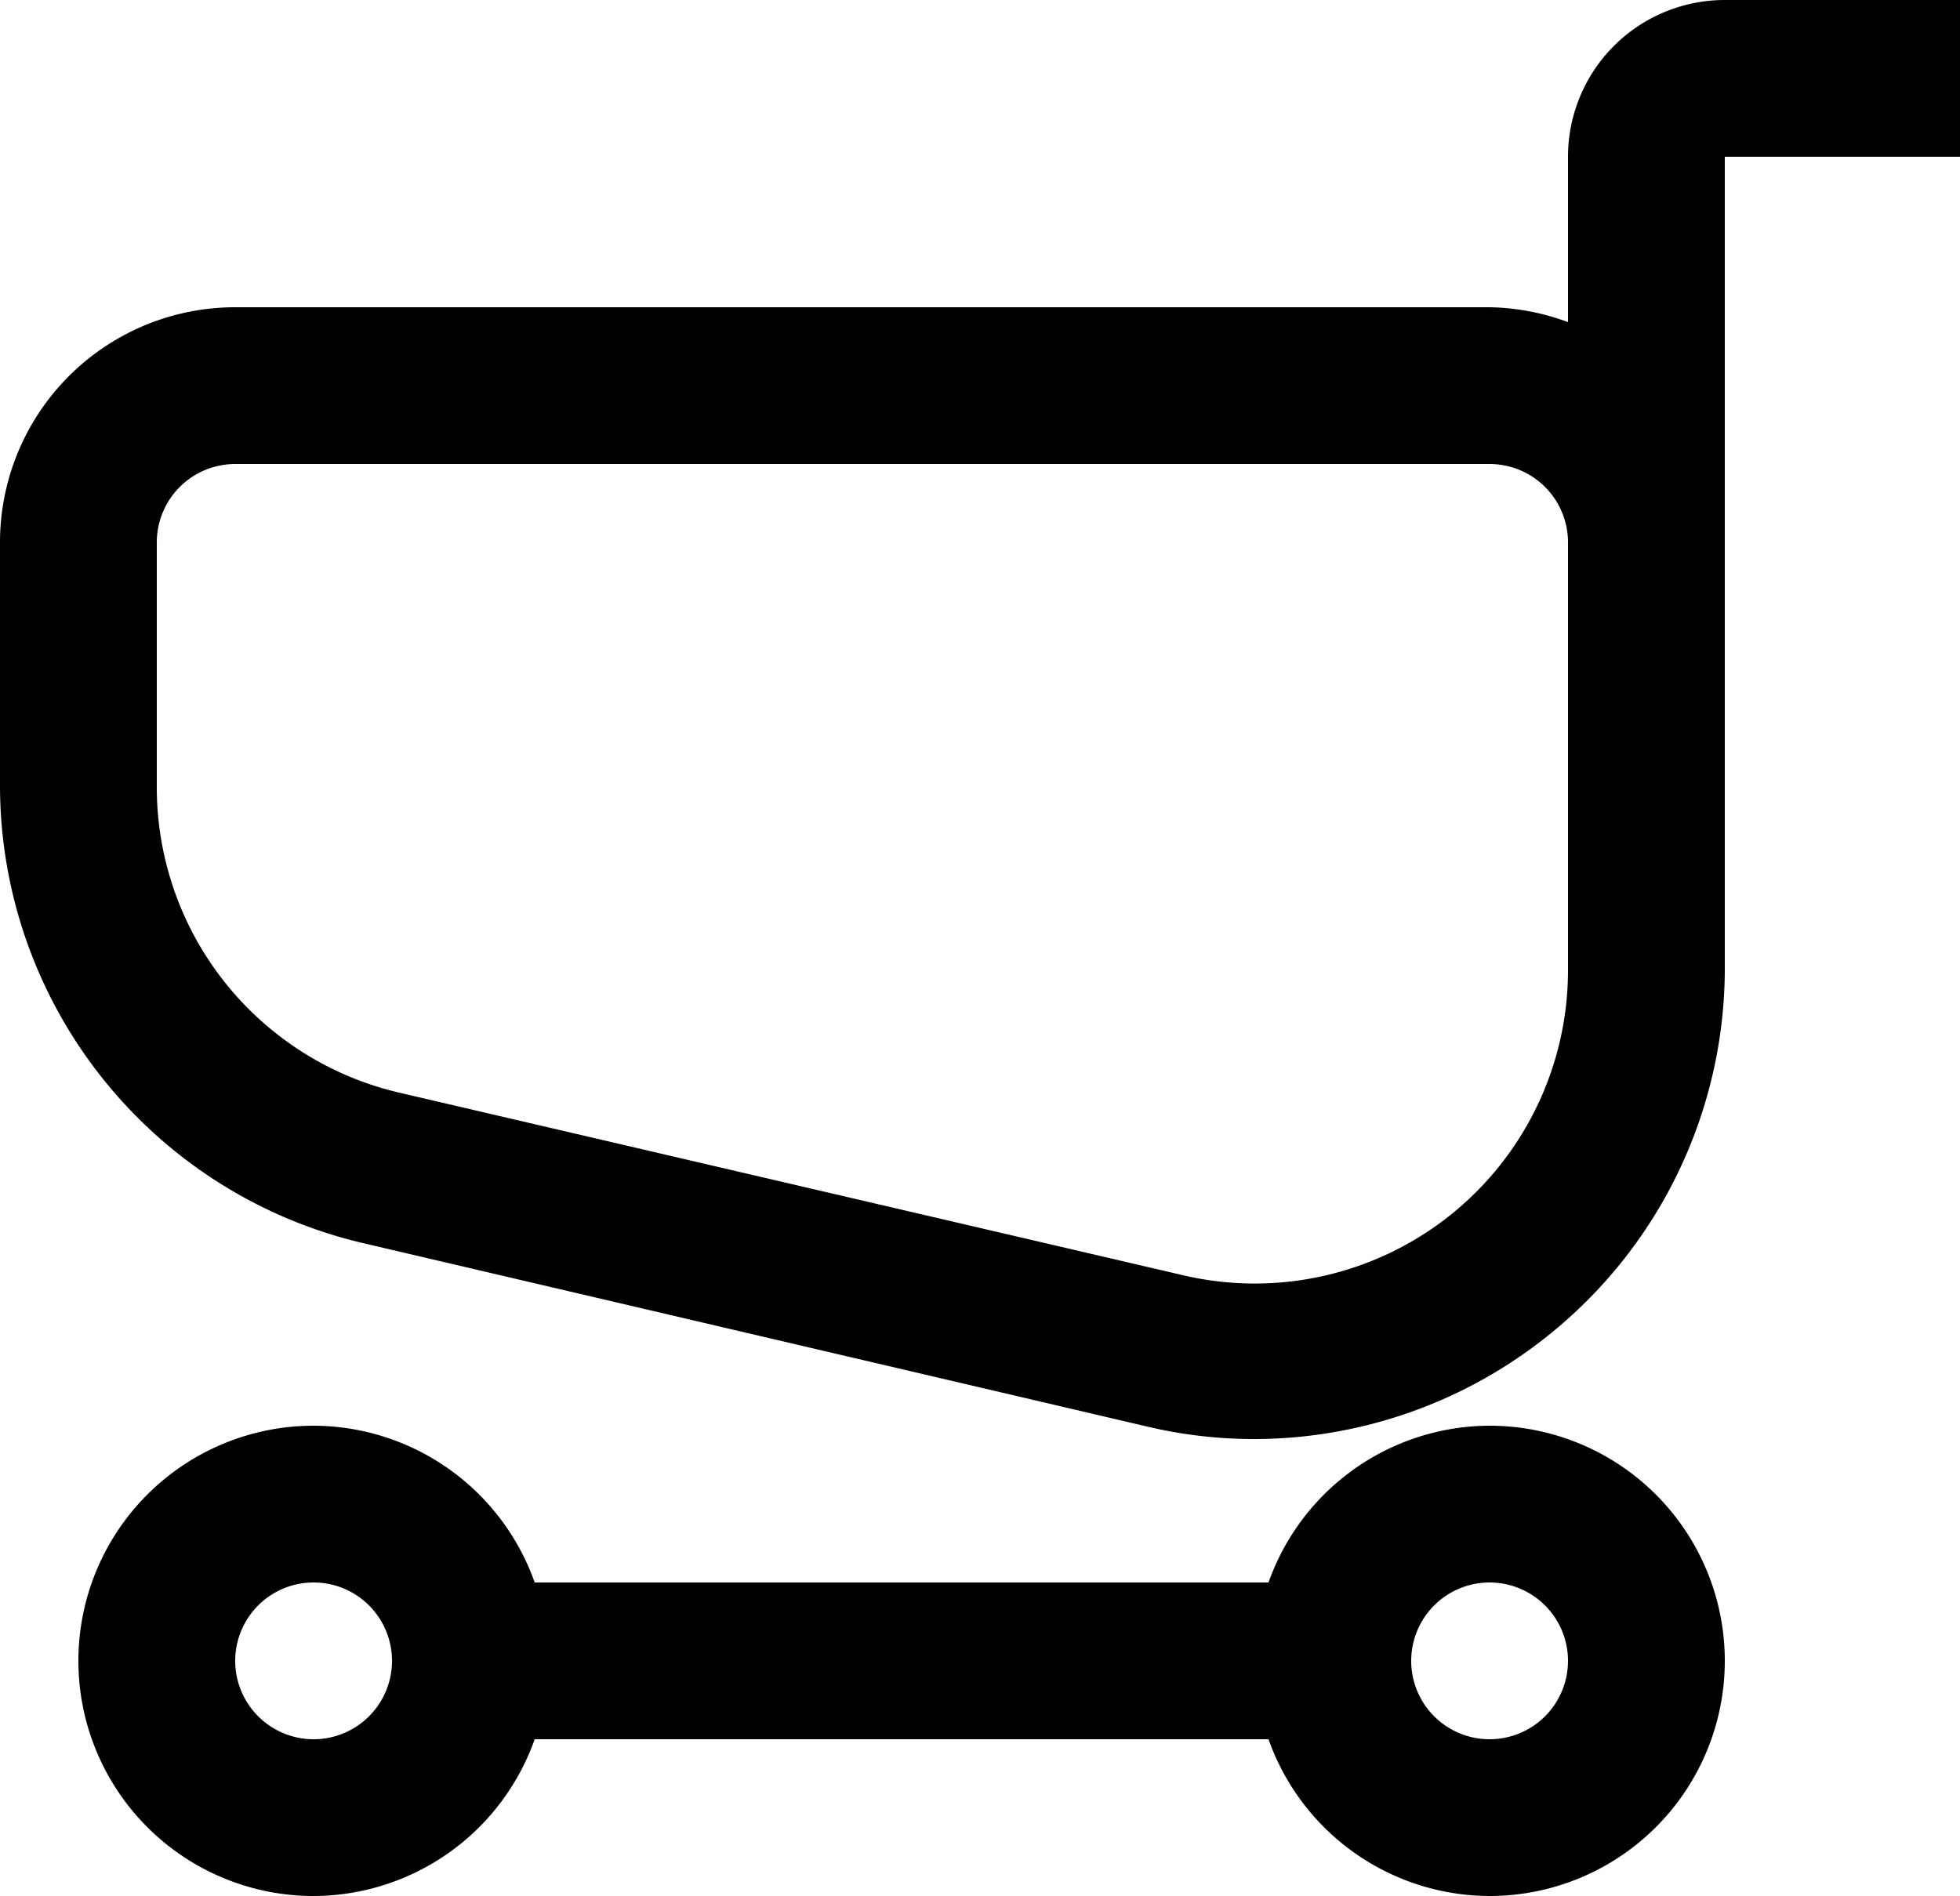<svg id="Слой_1" data-name="Слой 1" xmlns="http://www.w3.org/2000/svg" viewBox="0 0 25 24.19">
  <path d="M-2,15.68a3,3,0,0,0-2.82,2h-9.36a3,3,0,0,0-2.82-2,3,3,0,0,0-3,3,3,3,0,0,0,3,3,3,3,0,0,0,2.82-2h9.36a3,3,0,0,0,2.82,2,3,3,0,0,0,3-3A3,3,0,0,0-2,15.68Zm-15,4a1,1,0,0,1-1-1,1,1,0,0,1,1-1,1,1,0,0,1,1,1A1,1,0,0,1-17,19.68Zm15,0a1,1,0,0,1-1-1,1,1,0,0,1,1-1,1,1,0,0,1,1,1A1,1,0,0,1-2,19.68Z" transform="translate(21 2.51)"/>
  <path d="M1-2.51a2,2,0,0,0-2,2V1.6a3,3,0,0,0-1-.19H-18a3,3,0,0,0-3,3v3.1a6,6,0,0,0,4.63,5.84l10,2.34A5.91,5.91,0,0,0-5,15.85a6,6,0,0,0,3.72-1.3A6,6,0,0,0,1,9.85V-.51H4v-2ZM-1,9.85A4,4,0,0,1-2.51,13a4,4,0,0,1-3.4.76l-10-2.33A4,4,0,0,1-19,7.51V4.41a1,1,0,0,1,1-1H-2a1,1,0,0,1,1,1V9.85Z" transform="translate(21 2.51)"/>
</svg>
